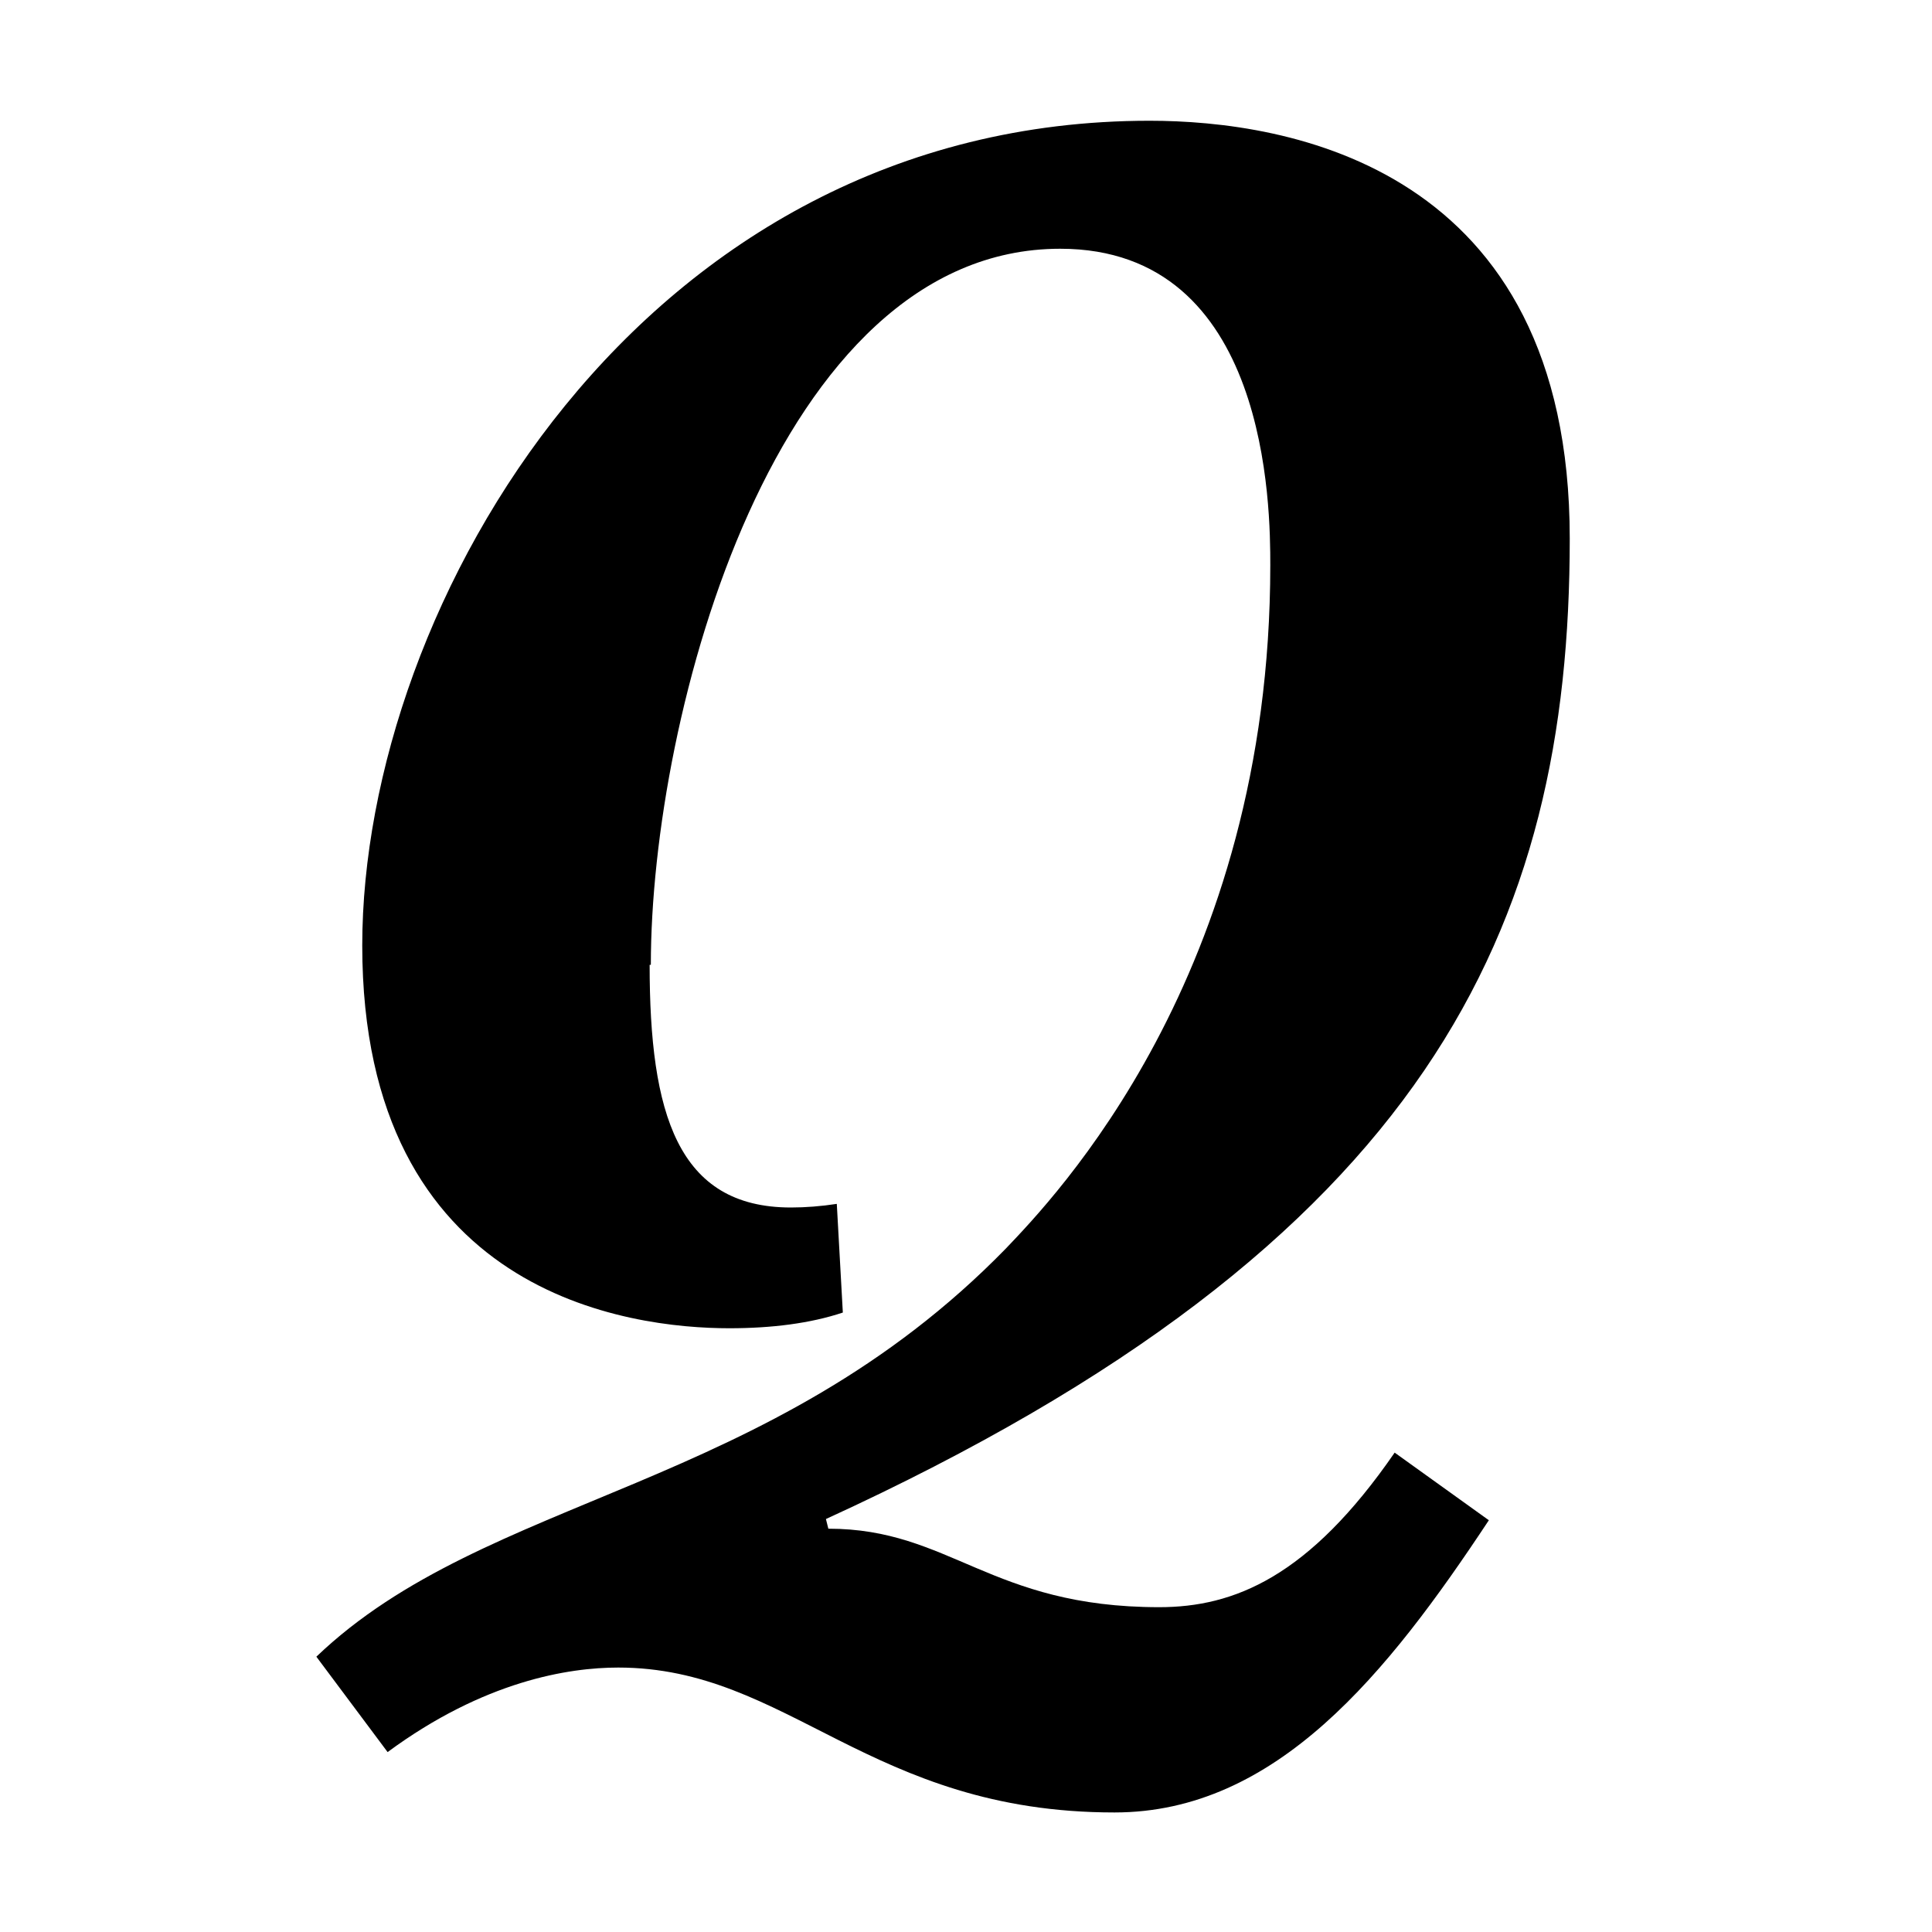 <svg height="16" viewBox="0 0 16 16" width="16" xmlns="http://www.w3.org/2000/svg"><path d="m0 0h16v16h-16z" fill="#fff"/><path d="m5.38 7.99c0 1.23.23 2.01 1.17 2.01.12 0 .25-.01.38-.03l.05.9c-.27.09-.59.13-.94.13-.82 0-3.04-.27-3.04-3.17 0-2.82 2.31-6.83 6.52-6.83 1.13 0 3.48.37 3.48 3.46 0 3.21-1.16 5.83-6.16 8.12l.02.08c1.01 0 1.34.65 2.74.65.62 0 1.24-.25 1.95-1.28l.78.56c-.84 1.27-1.76 2.42-3.1 2.42-2.03 0-2.7-1.2-4.11-1.2-.41 0-1.11.11-1.91.7l-.59-.79c1.41-1.35 3.74-1.36 5.71-3.38.39-.41 2.19-2.26 2.19-5.66 0-.47-.01-2.62-1.74-2.62-2.36 0-3.39 3.86-3.39 5.93z"/></svg>